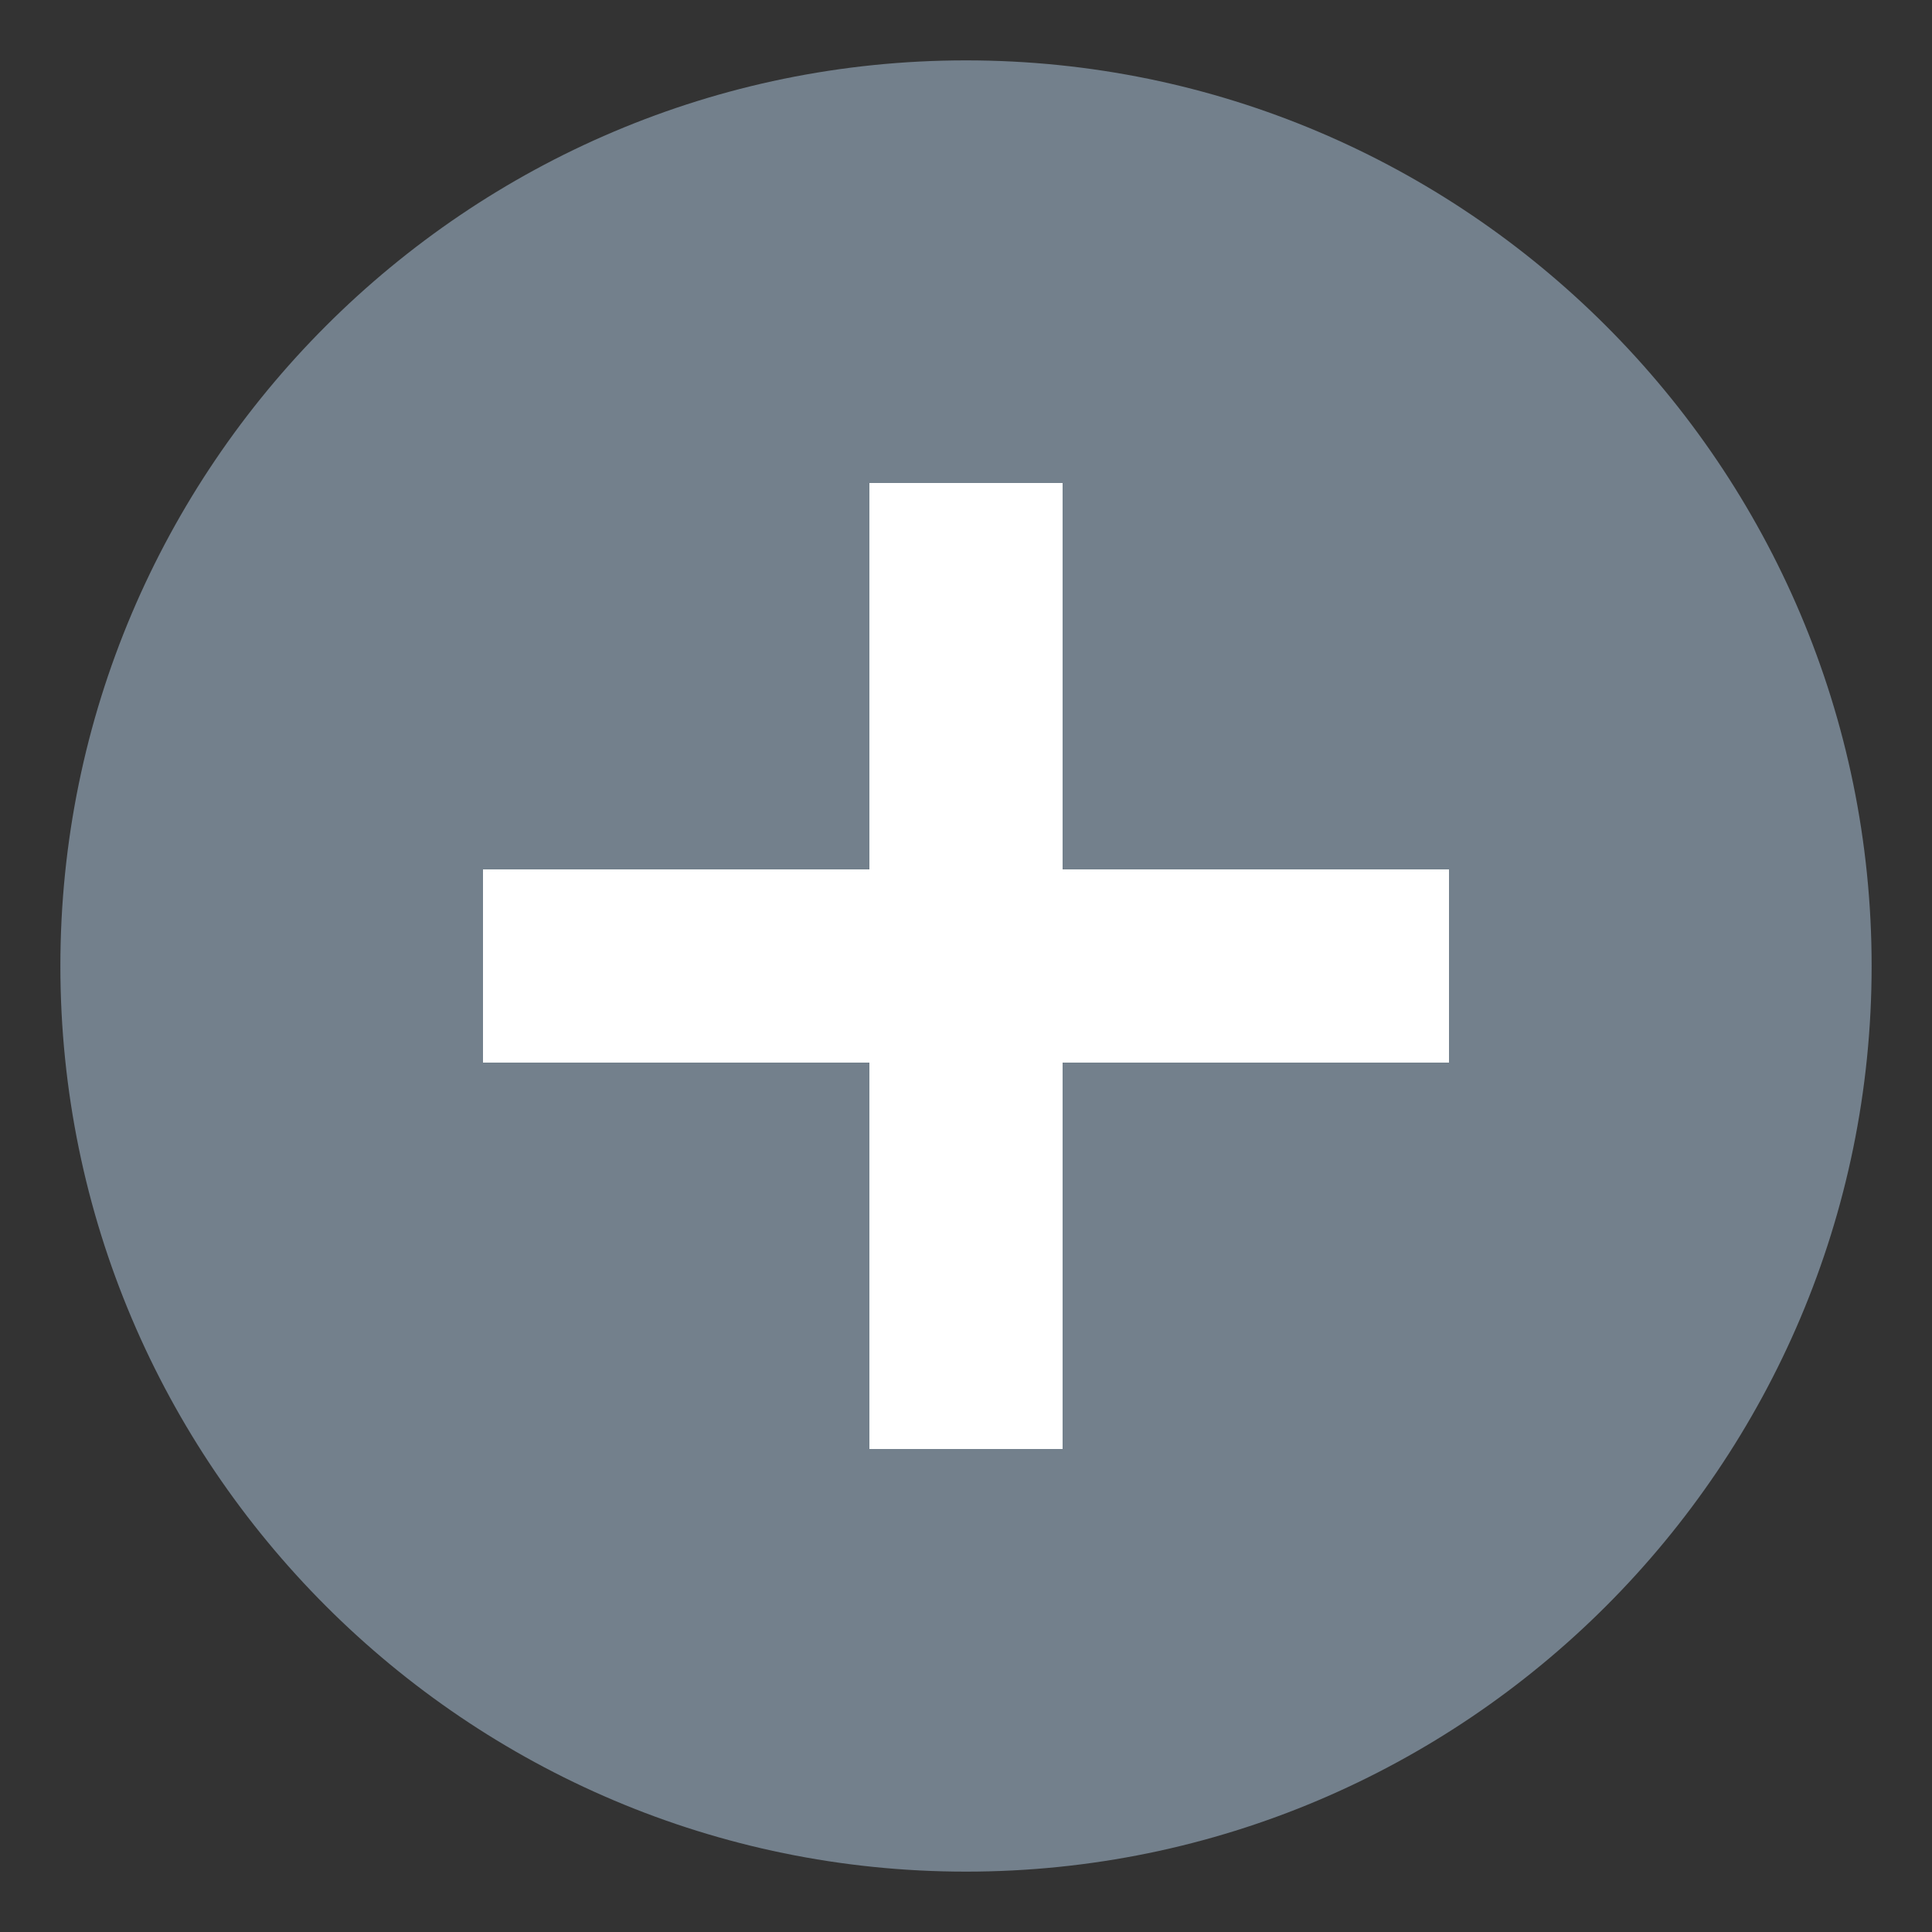 <?xml version="1.0" encoding="iso-8859-1"?><!-- Generator: Adobe Illustrator 19.2.1, SVG Export Plug-In . SVG Version: 6.00 Build 0)  --><svg xmlns="http://www.w3.org/2000/svg" xmlns:xlink="http://www.w3.org/1999/xlink" version="1.1" id="Layer_1" x="0px" y="0px" viewBox="0 0 80 80" style="fill: rgb(52, 73, 94);" xml:space="preserve" width="24" height="24">
<rect x="0" y="0" width="80" height="80" fill="#333333" stroke="none"/>
<g>
	<path style="fill:#73808C;" d="M40,77.5C19.322,77.5,2.5,60.678,2.5,40S19.322,2.5,40,2.5S77.5,19.322,77.5,40S60.678,77.5,40,77.5   z"/>	
</g>
<rect x="20" y="36" style="fill:#FFFFFF;" width="40" height="8"/>
<rect x="20" y="36" transform="matrix(-1.836970e-16 1 -1 -1.836970e-16 80 7.105427e-15)" style="fill:#FFFFFF;" width="40" height="8"/>
</svg>